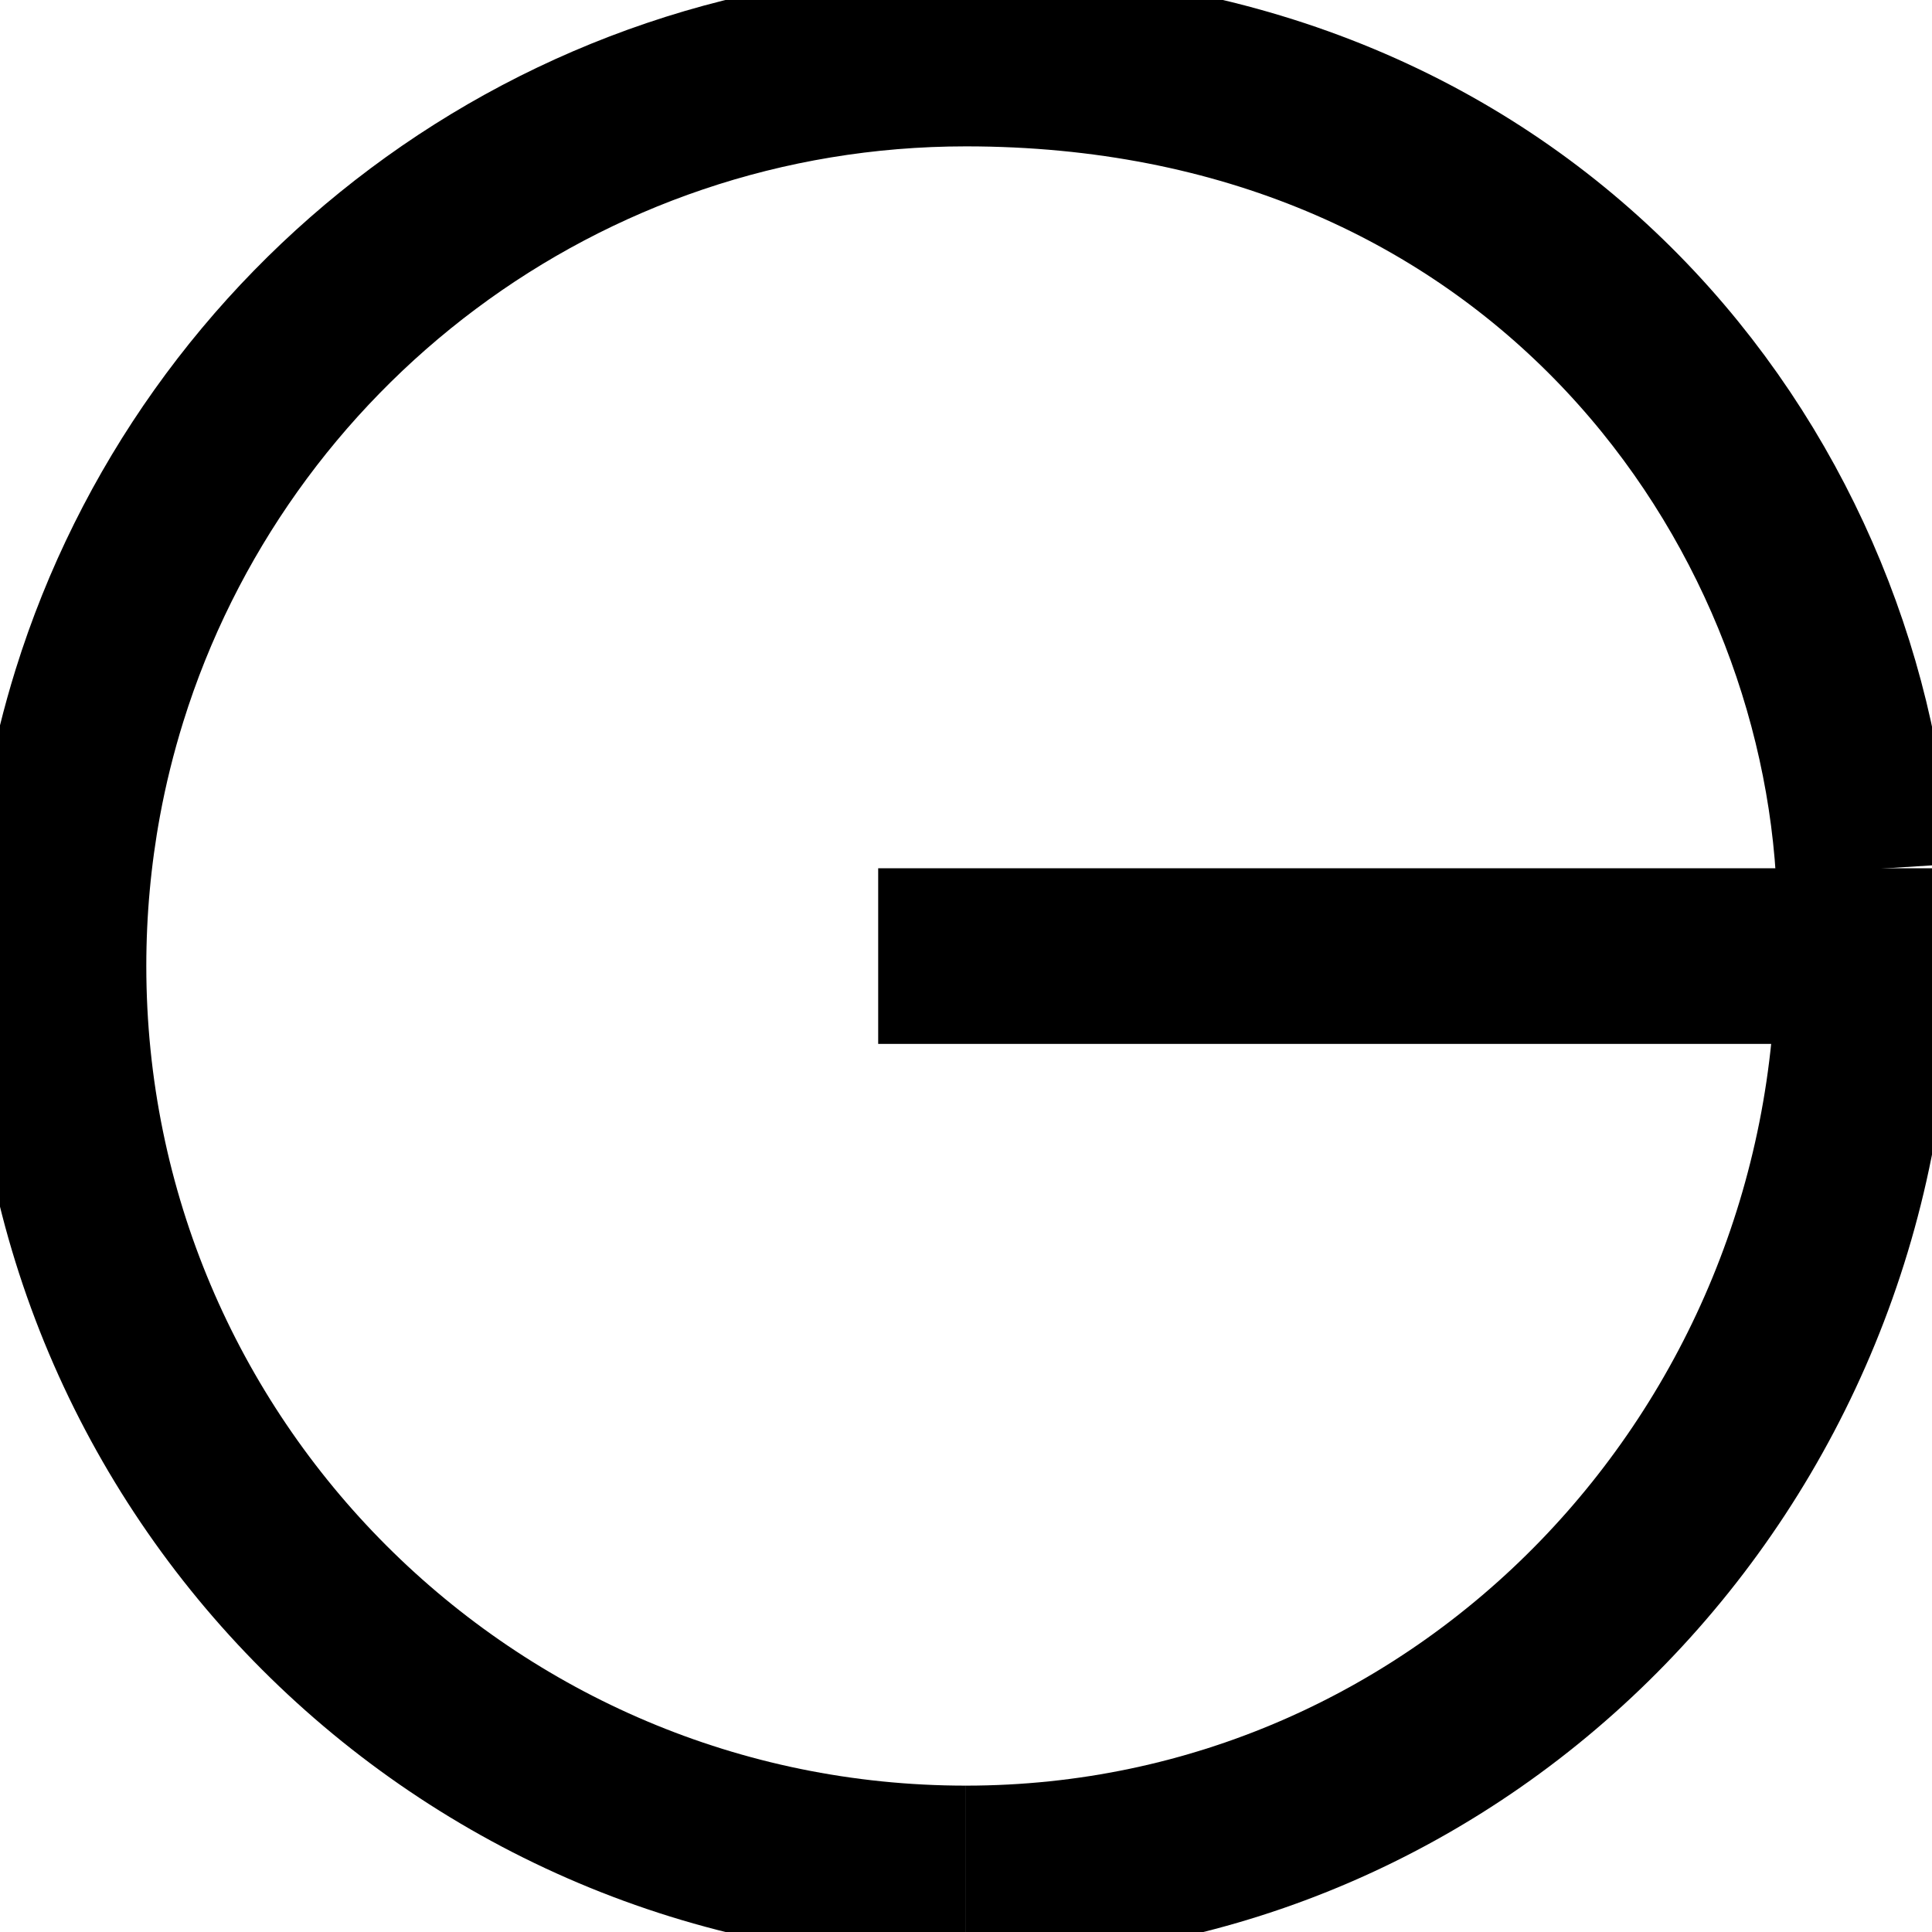 <?xml version="1.0" encoding="UTF-8"?>
<svg width="33px" height="33px" viewBox="0 0 33 33" version="1.1" xmlns="http://www.w3.org/2000/svg" xmlns:xlink="http://www.w3.org/1999/xlink">
    <!-- Generator: Sketch 56.2 (81672) - https://sketch.com -->
    <title>G Copy</title>
    <desc>Created with Sketch.</desc>
    <g id="Page-1" stroke="none" stroke-width="3" fill="none" fill-rule="evenodd">
        <g id="Type—Loud—1" transform="translate(-1391, -19)" stroke="#000000" stroke-width="3">
            <g id="G-Copy" transform="translate(1407.5, 35.5) scale(-1, 1) rotate(-180) translate(-1407.5, -35.5) translate(1392, 20)">
                <path d="M15.331,31 C23.891,31 30.831,24.06 30.831,15.5 C30.831,14.537 30.743,13.594 30.575,12.679 C30.463,12.068 30.314,11.47 30.133,10.887 C28.169,4.579 22.285,1.77635684e-15 15.331,1.77635684e-15 C5.719,1.77635684e-15 0.424,7.144 -2.3501201e-12,13.855" id="Oval" transform="translate(15.415, 15.5) rotate(-180) translate(-15.415, -15.5) "></path>
                <path d="M15.331,15.5 C23.891,15.5 31,8.73 31,0.169" id="Oval" transform="translate(23.165, 7.835) rotate(-90) translate(-23.165, -7.835) "></path>
                <path d="M30.831,15.669 L15.5,15.669" id="Line-2" stroke-linecap="square"></path>
            </g>
        </g>
    </g>
</svg>